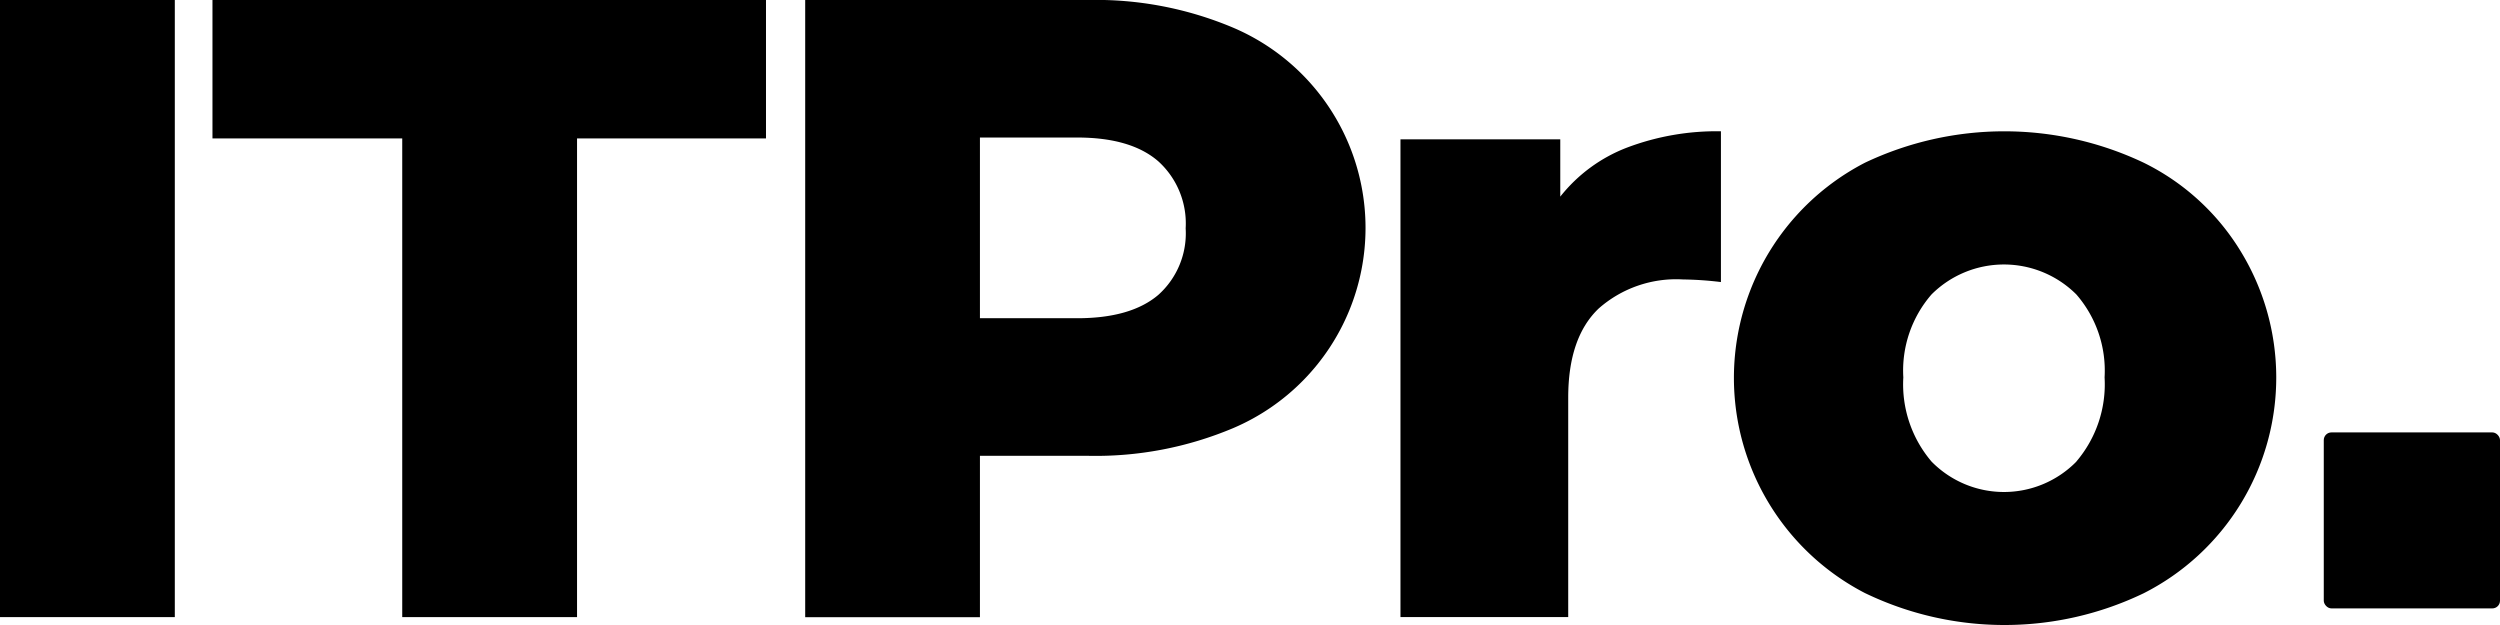 <?xml version="1.0" ?>
<svg xmlns="http://www.w3.org/2000/svg" data-name="logo-ITPro Logo 02" viewBox="0 0 192 48">
	<defs>
		<style data-layerless-source="true">@layer legacy {  .cls-1{fill:#ffe019}.cls-2{fill:#fff}  }</style>
	</defs>
	<path id="Path_8" d="M122 354.4h13.425v47.394H122z" class="cls-1" data-name="Path 8" transform="translate(-122 -354.4)"/>
	<path id="Path_9" d="M189.264 365.031H174.69V354.4h42.51v10.631h-14.511v36.763h-13.425z" class="cls-1" data-name="Path 9" transform="translate(-158.372 -354.4)"/>
	<rect id="Rectangle_36" width="13.534" height="13.516" class="cls-1" data-name="Rectangle 36" rx=".59" transform="translate(178.466 33.209)"/>
	<path id="Path_10" d="M354.56 356.531a16.713 16.713 0 0 1 0 30.744 27.191 27.191 0 0 1-11.186 2.131H335.1V401.8h-13.42v-47.4h21.694a27.125 27.125 0 0 1 11.186 2.131zm-5.76 20.516a6.346 6.346 0 0 0 2.1-5.113 6.44 6.44 0 0 0-2.1-5.144q-2.1-1.828-6.237-1.828H335.1v13.878h7.464q4.13.001 6.236-1.793z" class="cls-2" data-name="Path 10" transform="translate(-259.841 -354.4)"/>
	<path id="Path_11" d="M486.692 388.249a19.482 19.482 0 0 1 7.219-1.256v11.58a26.265 26.265 0 0 0-2.914-.2 8.993 8.993 0 0 0-6.476 2.233q-2.338 2.233-2.338 6.842V424.3H469.3v-36.688h12.273v4.4a12.031 12.031 0 0 1 5.119-3.763z" class="cls-2" data-name="Path 11" transform="translate(-361.744 -376.911)"/>
	<path id="Path_12" d="M562.089 422.483a18.6 18.6 0 0 1-.028-33.073 24.963 24.963 0 0 1 21.394 0 18.019 18.019 0 0 1 7.389 6.7 18.571 18.571 0 0 1-7.389 26.371 24.644 24.644 0 0 1-21.366 0zm16.2-10.12a9.147 9.147 0 0 0 2.168-6.467 8.914 8.914 0 0 0-2.168-6.365 7.872 7.872 0 0 0-11.124 0A8.914 8.914 0 0 0 565 405.9a9.147 9.147 0 0 0 2.168 6.467 7.792 7.792 0 0 0 11.124 0z" class="cls-2" data-name="Path 12" transform="translate(-418.825 -376.917)"/>
</svg>